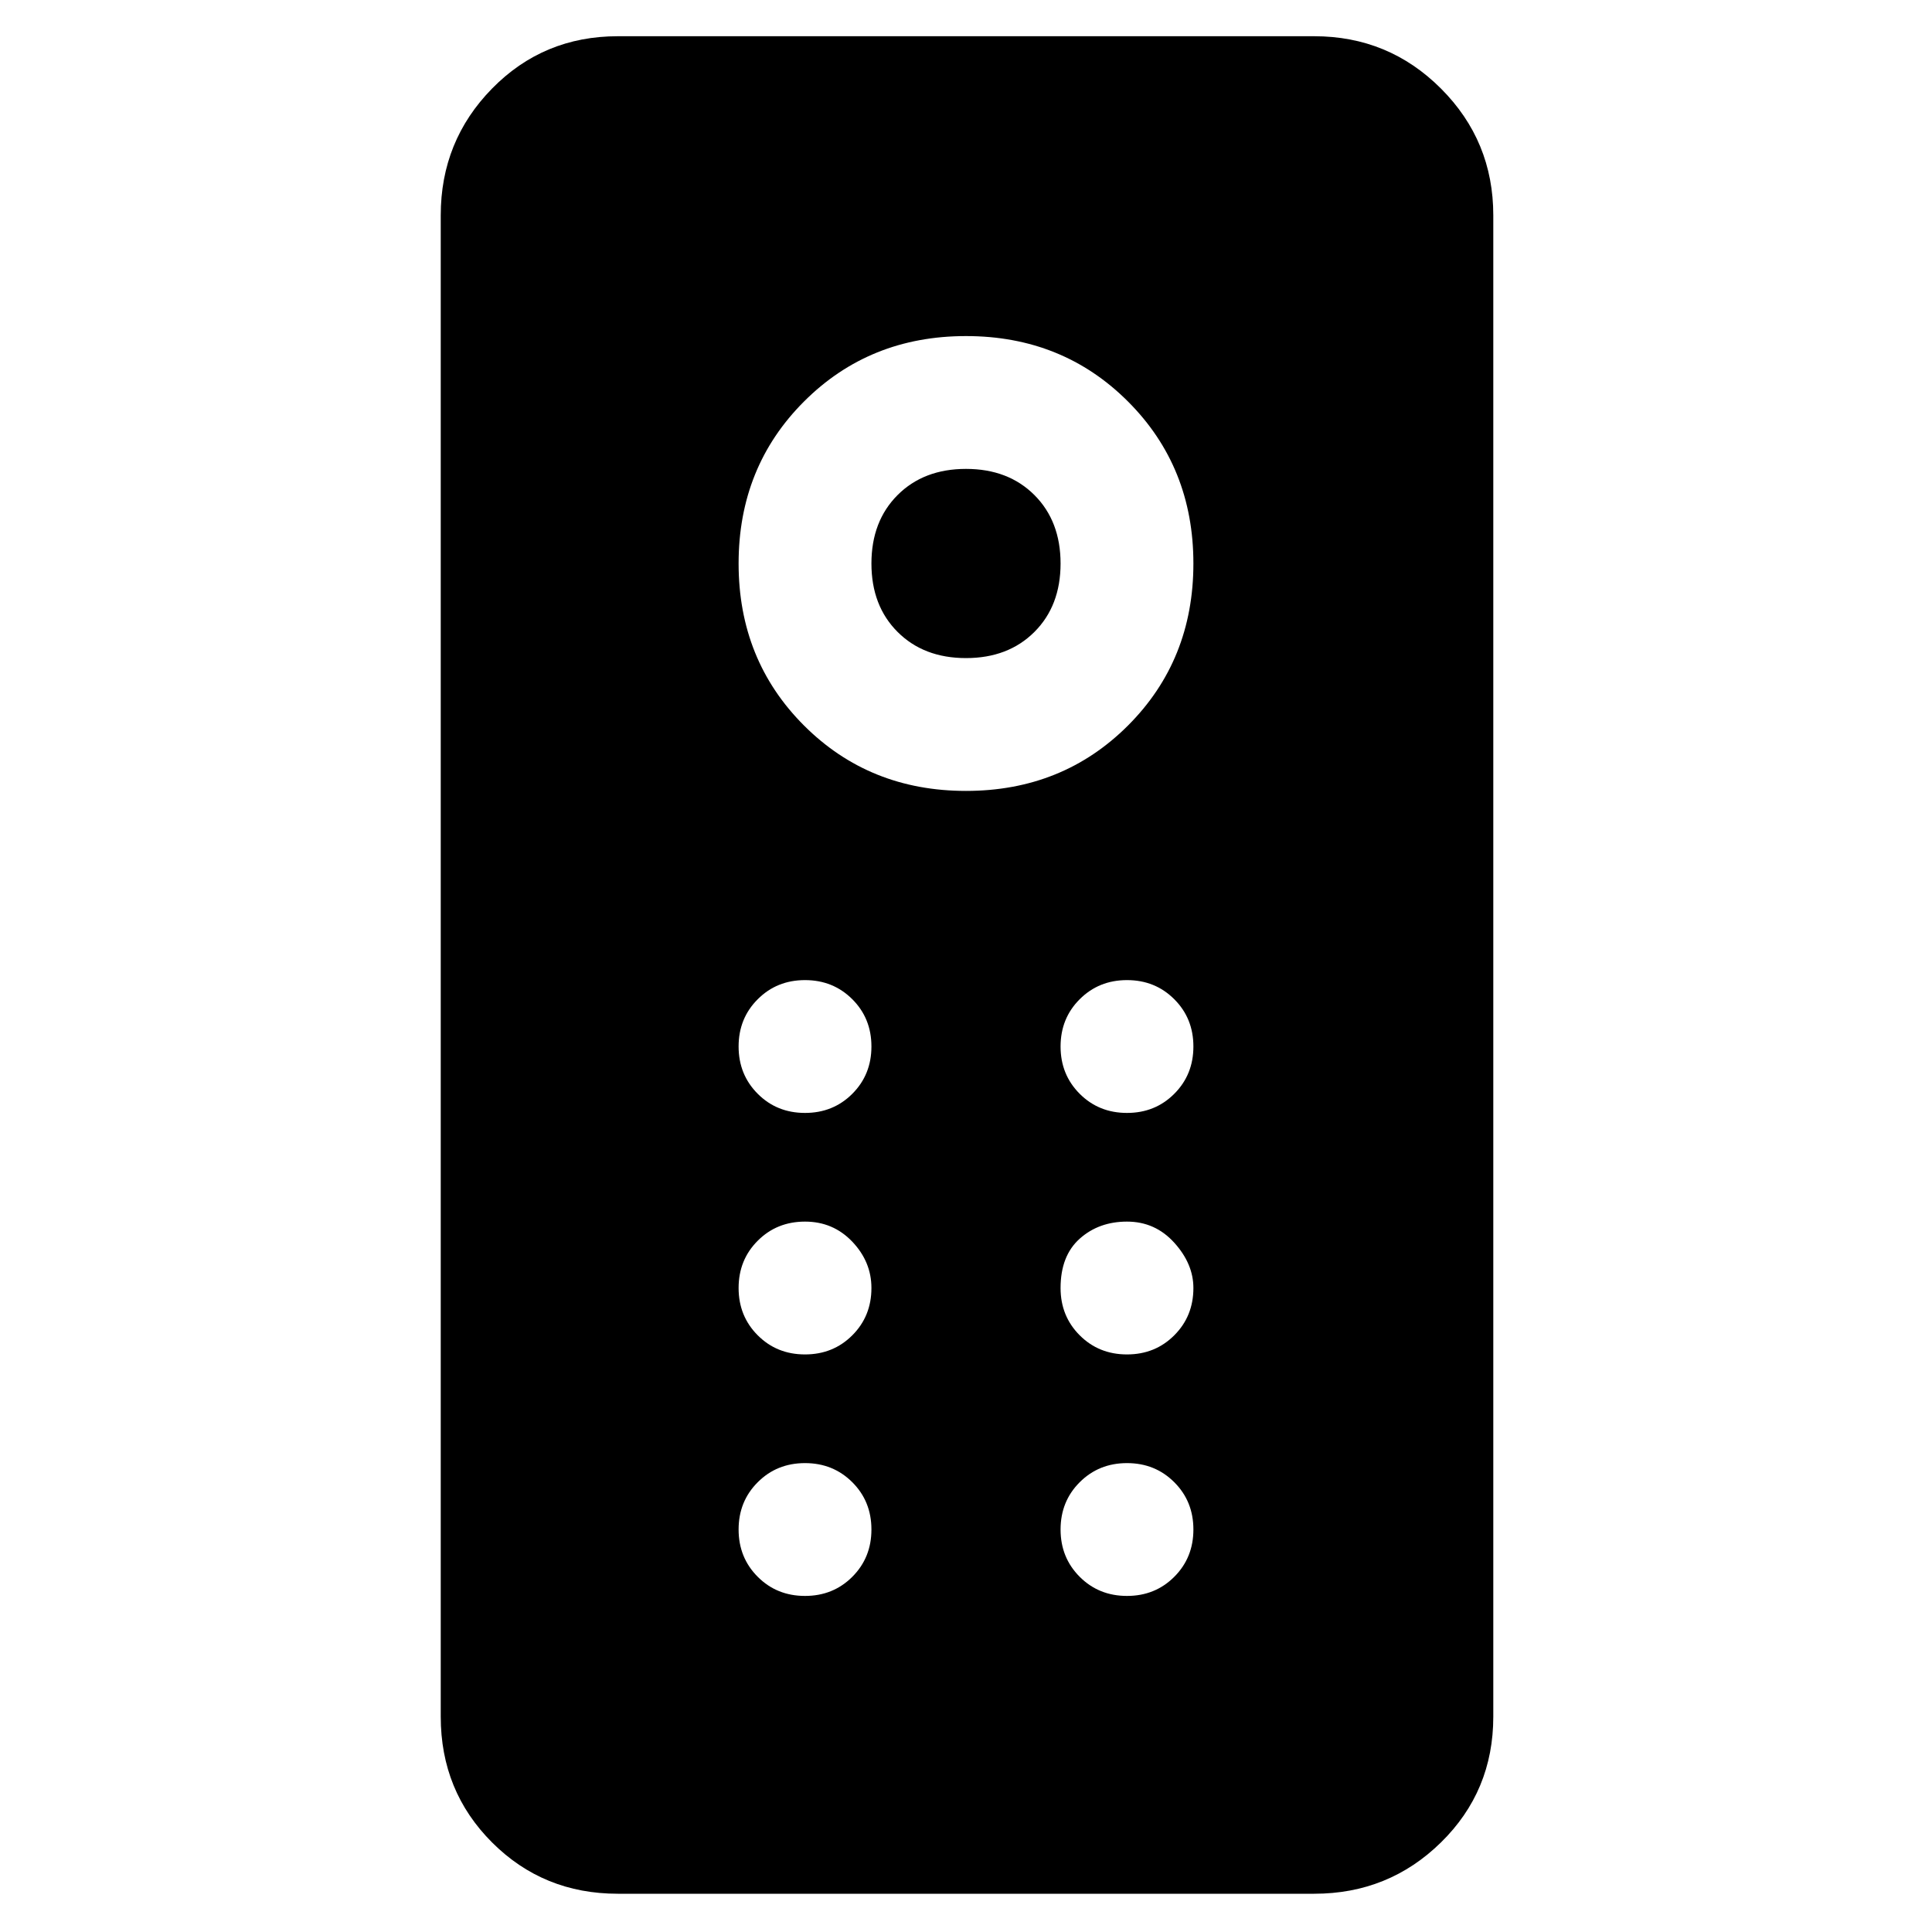 <svg xmlns="http://www.w3.org/2000/svg" height="40" width="40"><path d="M12.792 39.208q-1.542 0-2.604-1.062-1.063-1.063-1.063-2.604V4.458q0-1.541 1.063-2.625Q11.25.75 12.792.75h14.416q1.542 0 2.625 1.083 1.084 1.084 1.084 2.625v31.084q0 1.541-1.084 2.604-1.083 1.062-2.625 1.062ZM20 16.375q2 0 3.354-1.354t1.354-3.354q0-2-1.354-3.354Q22 6.958 20 6.958t-3.354 1.355q-1.354 1.354-1.354 3.354t1.354 3.354Q18 16.375 20 16.375Zm0-2.75q-.875 0-1.417-.542-.541-.541-.541-1.416 0-.875.541-1.417.542-.542 1.417-.542t1.417.542q.541.542.541 1.417t-.541 1.416q-.542.542-1.417.542Zm-3.333 9.417q.583 0 .979-.396t.396-.979q0-.584-.396-.979-.396-.396-.979-.396-.584 0-.979.396-.396.395-.396.979 0 .583.396.979.395.396.979.396Zm6.666 0q.584 0 .979-.396.396-.396.396-.979 0-.584-.396-.979-.395-.396-.979-.396-.583 0-.979.396-.396.395-.396.979 0 .583.396.979t.979.396Zm-6.666 5q.583 0 .979-.396t.396-.979q0-.542-.396-.959-.396-.416-.979-.416-.584 0-.979.396-.396.395-.396.979 0 .583.396.979.395.396.979.396Zm6.666 0q.584 0 .979-.396.396-.396.396-.979 0-.5-.396-.938-.395-.437-.979-.437-.583 0-.979.354t-.396 1.021q0 .583.396.979t.979.396Zm-6.666 5q.583 0 .979-.396t.396-.979q0-.584-.396-.979-.396-.396-.979-.396-.584 0-.979.396-.396.395-.396.979 0 .583.396.979.395.396.979.396Zm6.666 0q.584 0 .979-.396.396-.396.396-.979 0-.584-.396-.979-.395-.396-.979-.396-.583 0-.979.396-.396.395-.396.979 0 .583.396.979t.979.396Z"/></svg>